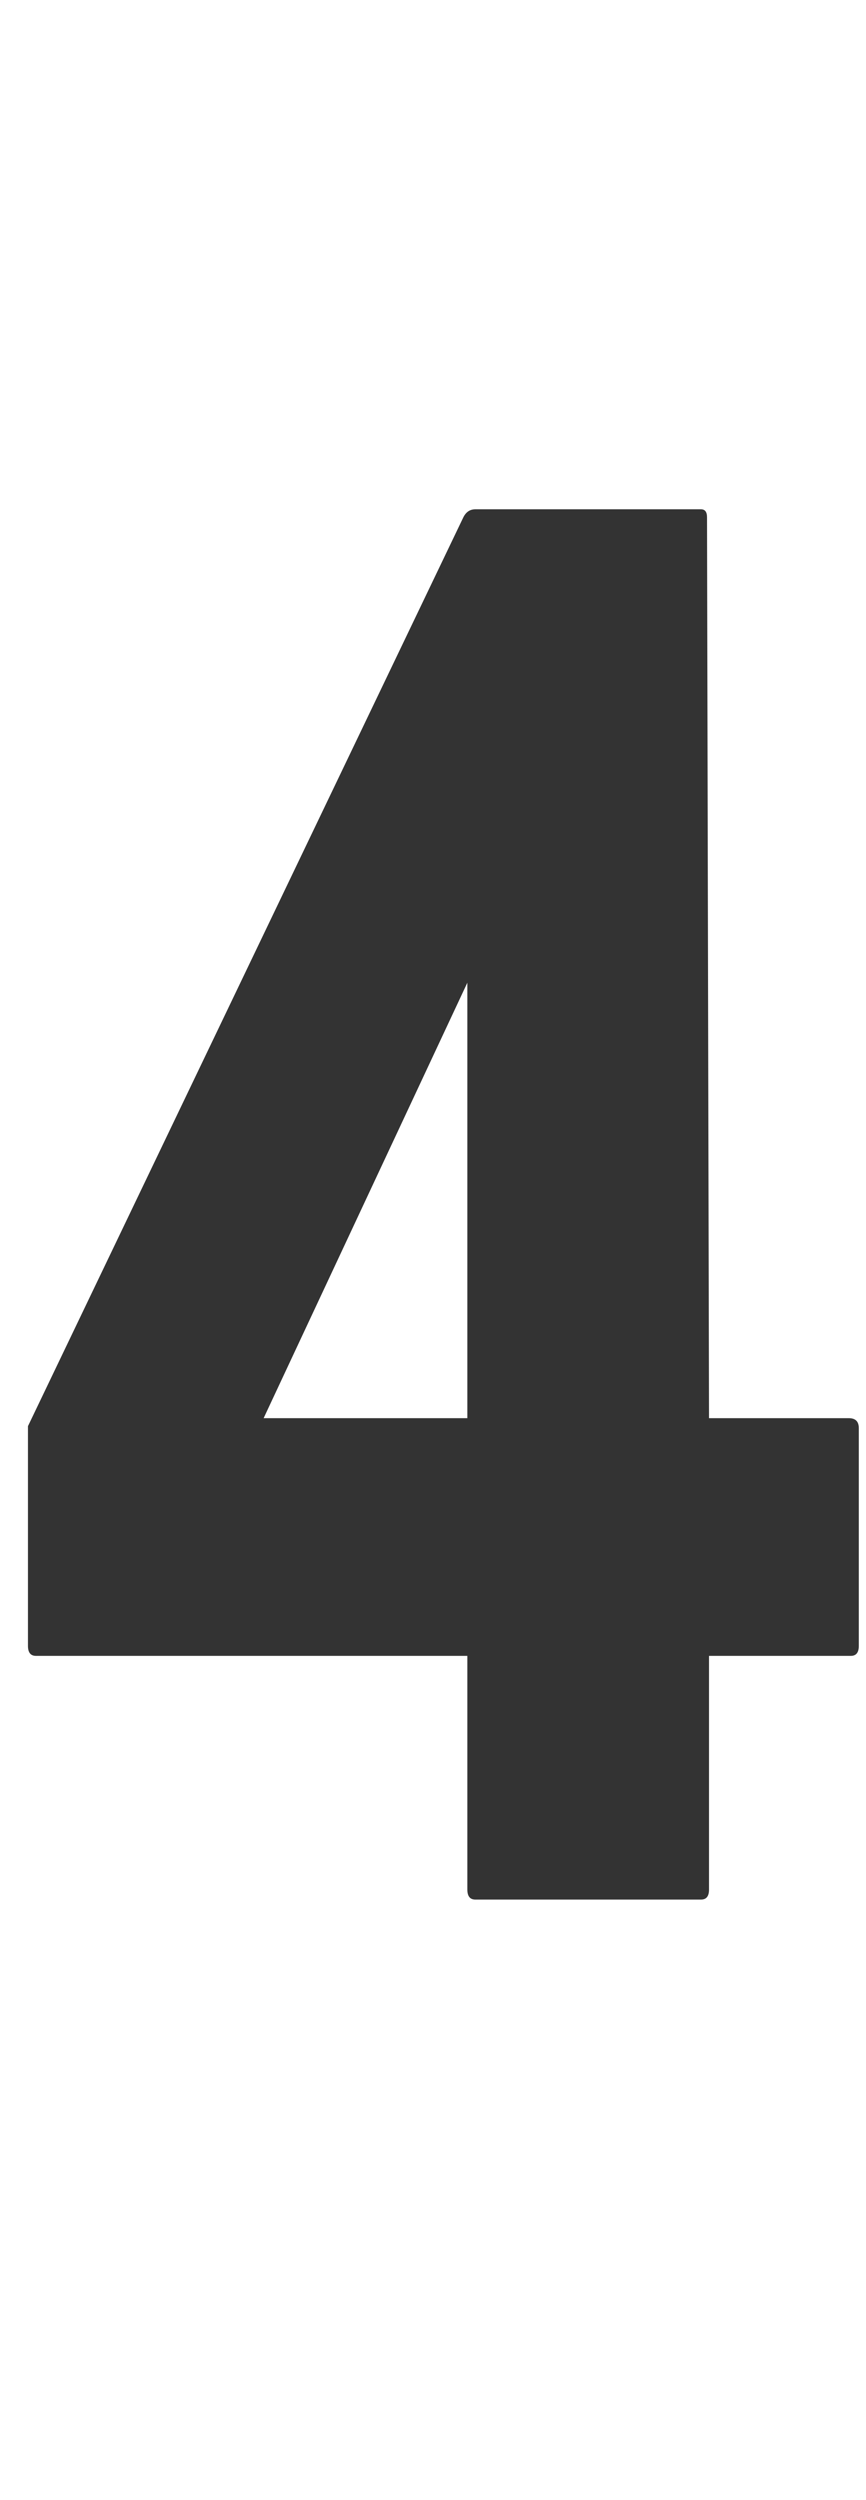 <?xml version="1.0" encoding="utf-8"?>
<svg viewBox="103.044 11.712 65.04 187.728" xmlns="http://www.w3.org/2000/svg">
  <path d="M 138.744 154.356 Q 138.144 154.356 138.144 153.606 L 138.144 136.056 L 105.744 136.056 Q 105.144 136.056 105.144 135.306 L 105.144 118.806 L 137.844 50.556 Q 138.144 49.956 138.744 49.956 L 155.694 49.956 Q 156.144 49.956 156.144 50.556 L 156.294 118.206 L 166.794 118.206 Q 167.544 118.206 167.544 118.956 L 167.544 135.306 Q 167.544 136.056 166.944 136.056 L 156.294 136.056 L 156.294 153.606 Q 156.294 154.356 155.694 154.356 Z M 122.844 118.206 L 138.144 118.206 L 138.144 85.506 Z" style="fill: rgb(51, 51, 51); white-space: pre;"/>
</svg>